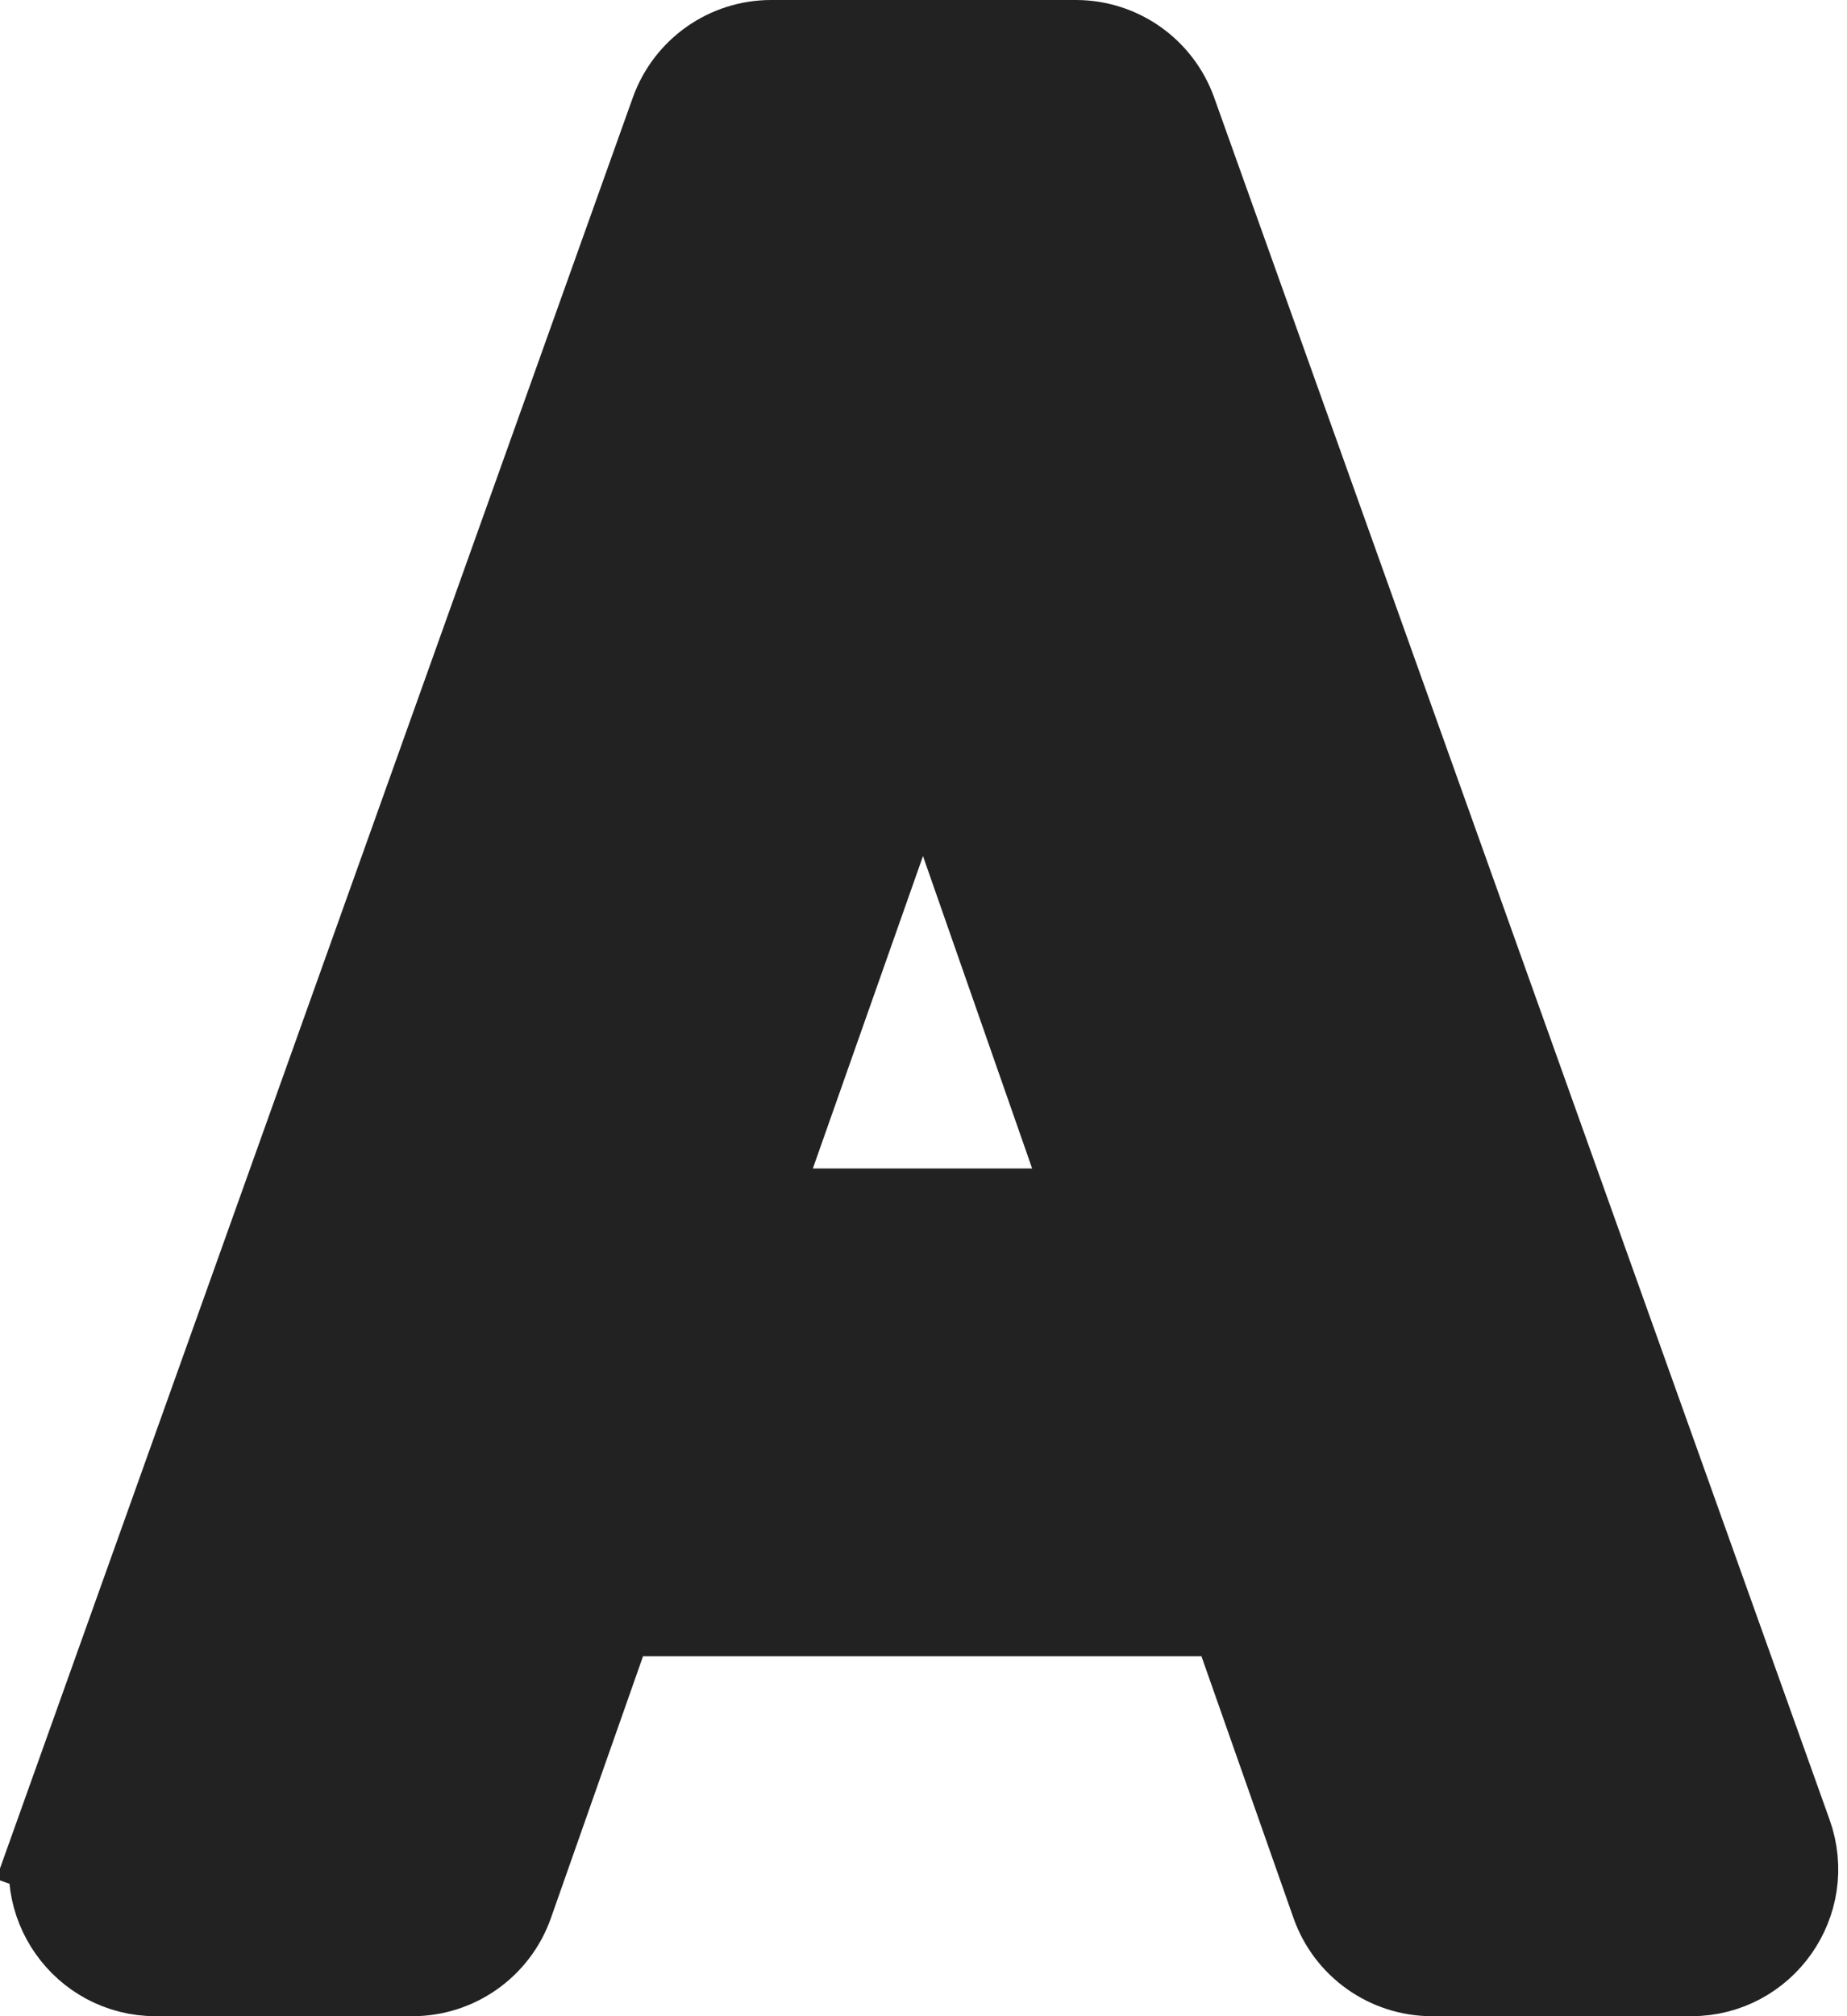 <svg width="44" height="48" viewBox="0 0 44 48" fill="none" xmlns="http://www.w3.org/2000/svg">
<path d="M1.827 43.827L3.239 44.332L1.827 43.827C1.361 45.129 2.326 46.5 3.71 46.5H9.824C10.672 46.5 11.428 45.965 11.71 45.164L14.256 37.931H29.684L32.229 45.164C32.511 45.965 33.267 46.5 34.116 46.5H40.29C41.674 46.5 42.639 45.129 42.173 43.827L27.512 2.827C27.227 2.031 26.474 1.5 25.629 1.5H18.371C17.526 1.5 16.773 2.031 16.488 2.827L1.827 43.827ZM21.994 15.854L26.702 29.319H17.244L21.994 15.854Z" fill="#222222" stroke="#222222" stroke-width="3"/>
</svg>
